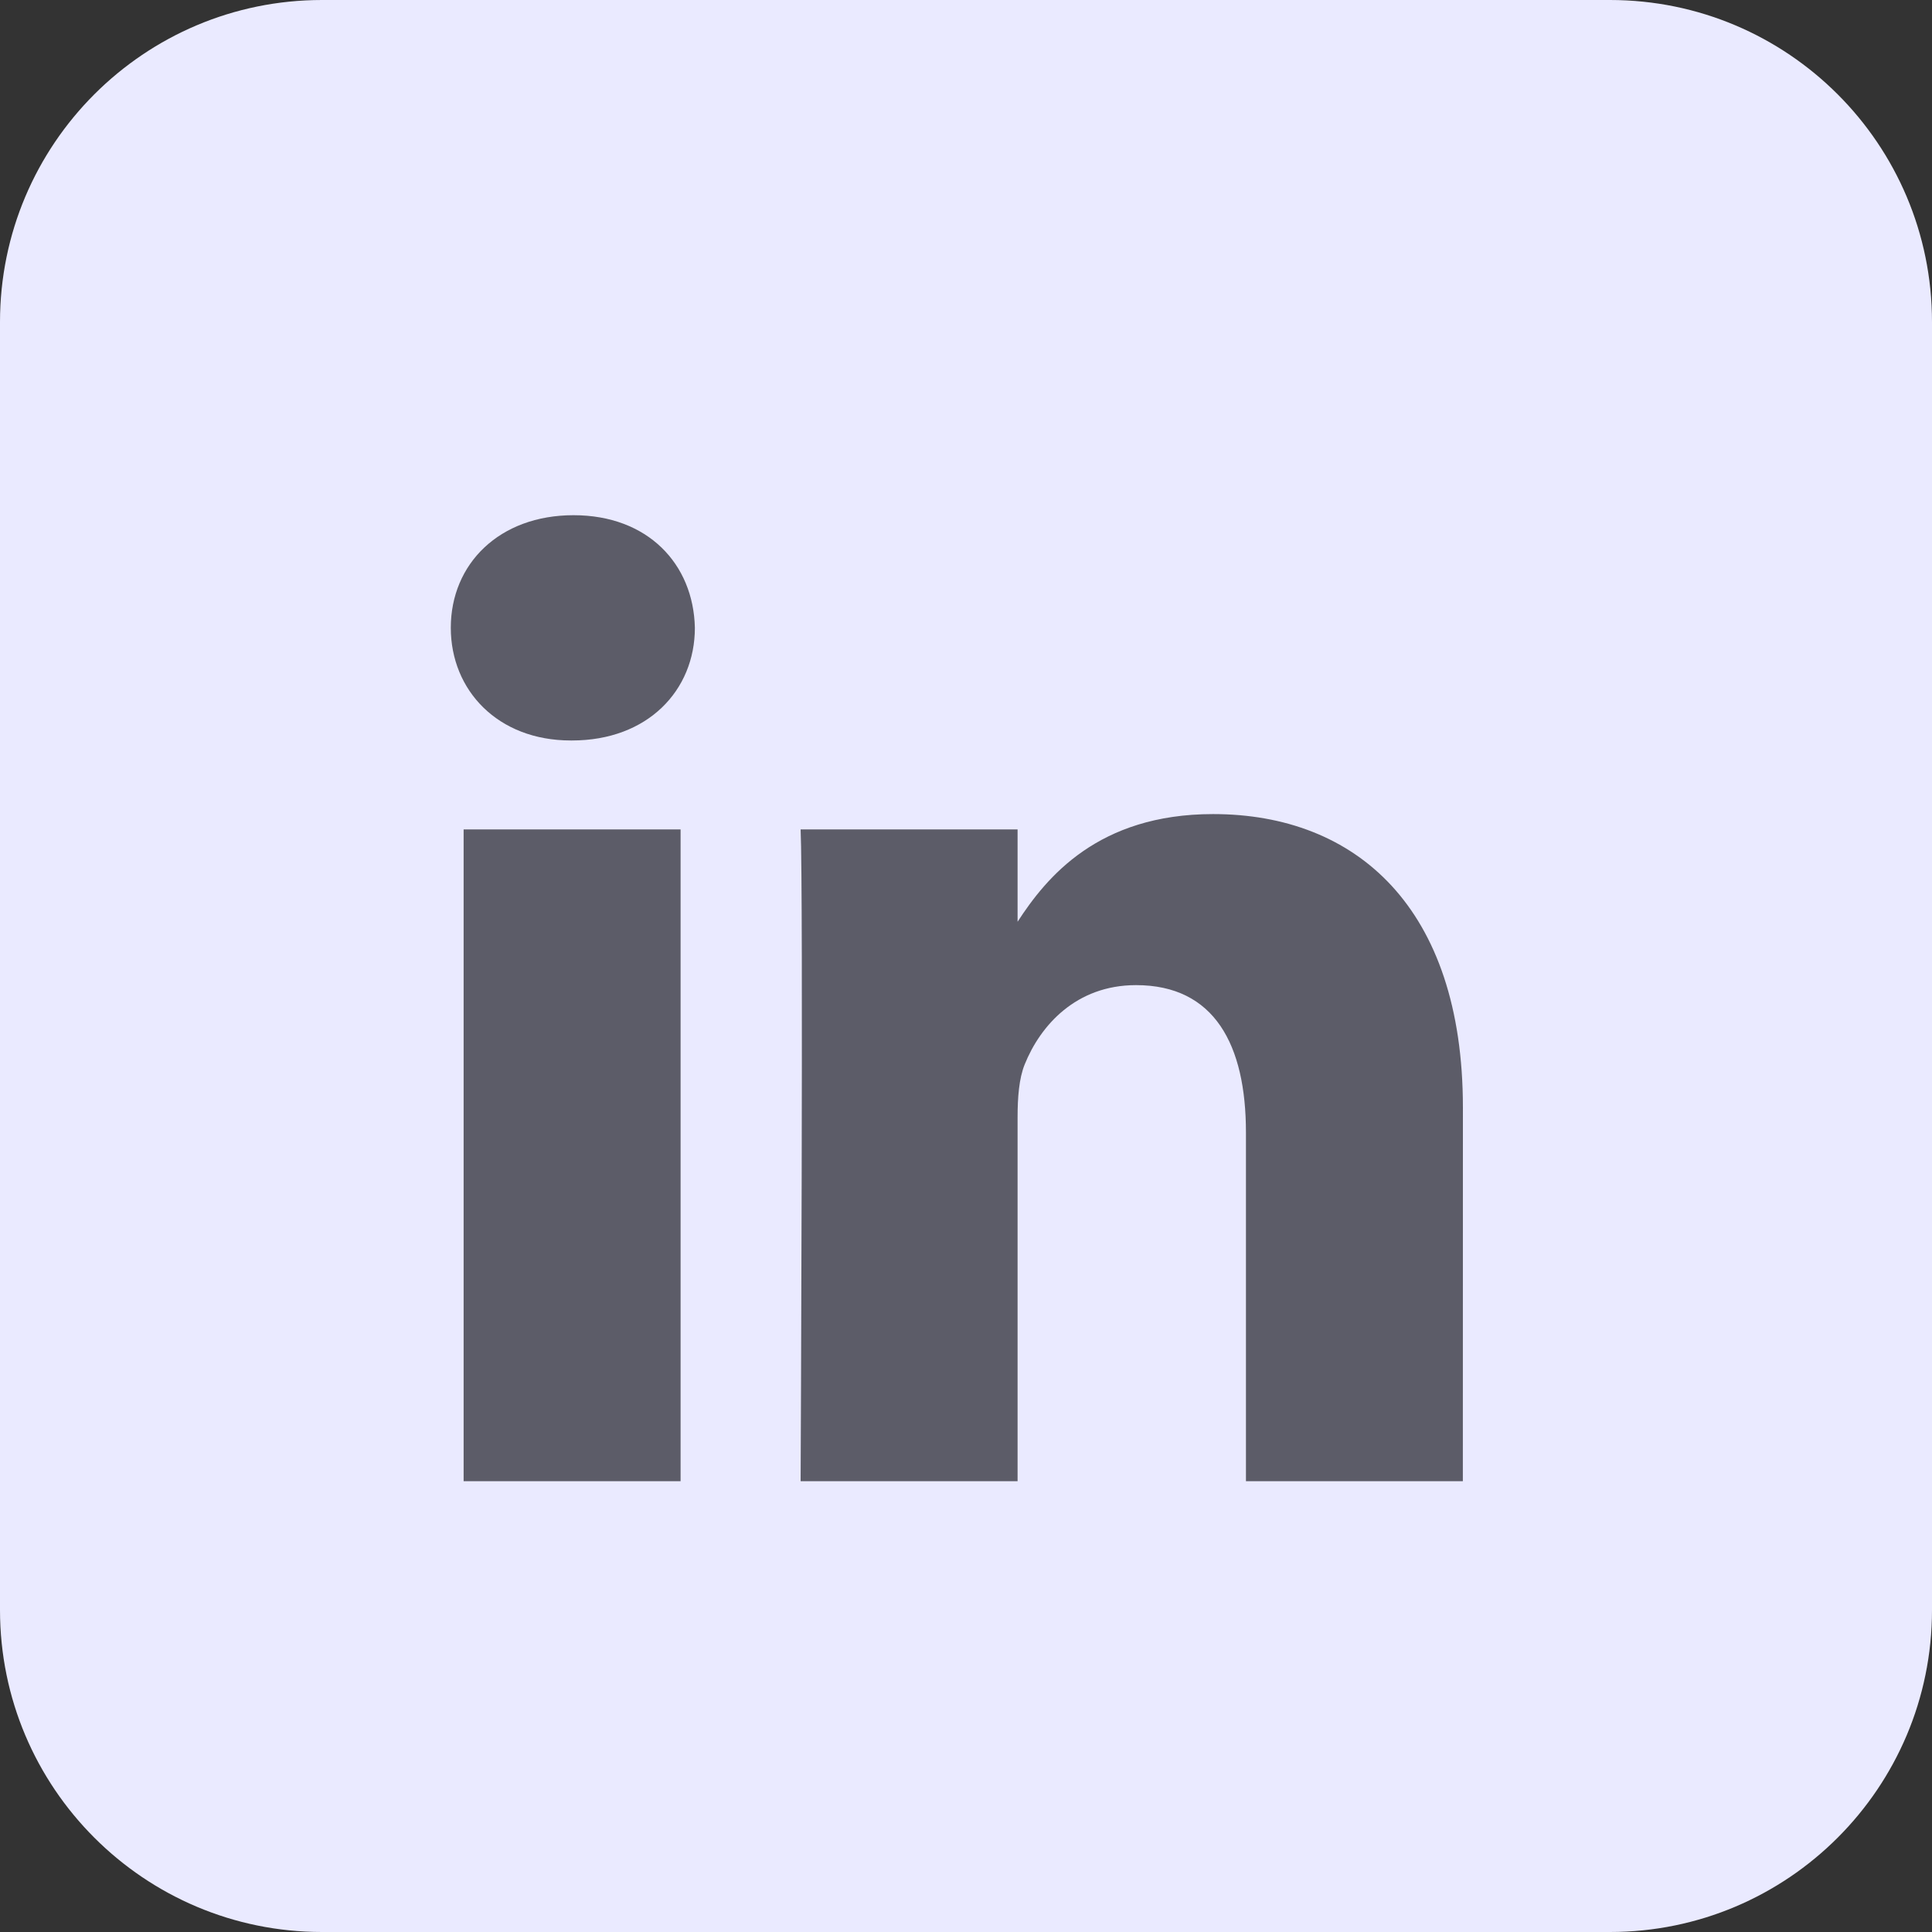 <svg width="30" height="30" viewBox="0 0 30 30" fill="none" xmlns="http://www.w3.org/2000/svg">
<rect x="0" y="0" width="30" height="30" fill="#333333" stroke="none"/>
<path d="M0 5C0 2.239 2.239 0 5 0H25C27.761 0 30 2.239 30 5V25C30 27.761 27.761 30 25 30H5C2.239 30 0 27.761 0 25V5Z" fill="#EAEAFF"/>
<path fill-rule="evenodd" clip-rule="evenodd" d="M10.79 9.748C10.79 10.72 10.058 11.498 8.883 11.498H8.862C7.731 11.498 7 10.72 7 9.748C7 8.756 7.753 8 8.906 8C10.058 8 10.768 8.756 10.79 9.748ZM10.568 12.879V23H7.199V12.879H10.568ZM22.715 23L22.716 17.197C22.716 14.088 21.054 12.641 18.837 12.641C17.049 12.641 16.248 13.624 15.801 14.313V12.879H12.432C12.476 13.829 12.432 23 12.432 23H15.801V17.348C15.801 17.045 15.823 16.744 15.912 16.527C16.155 15.923 16.71 15.297 17.64 15.297C18.86 15.297 19.347 16.225 19.347 17.585V23H22.715Z" fill="#5C5C68"/>
</svg>
